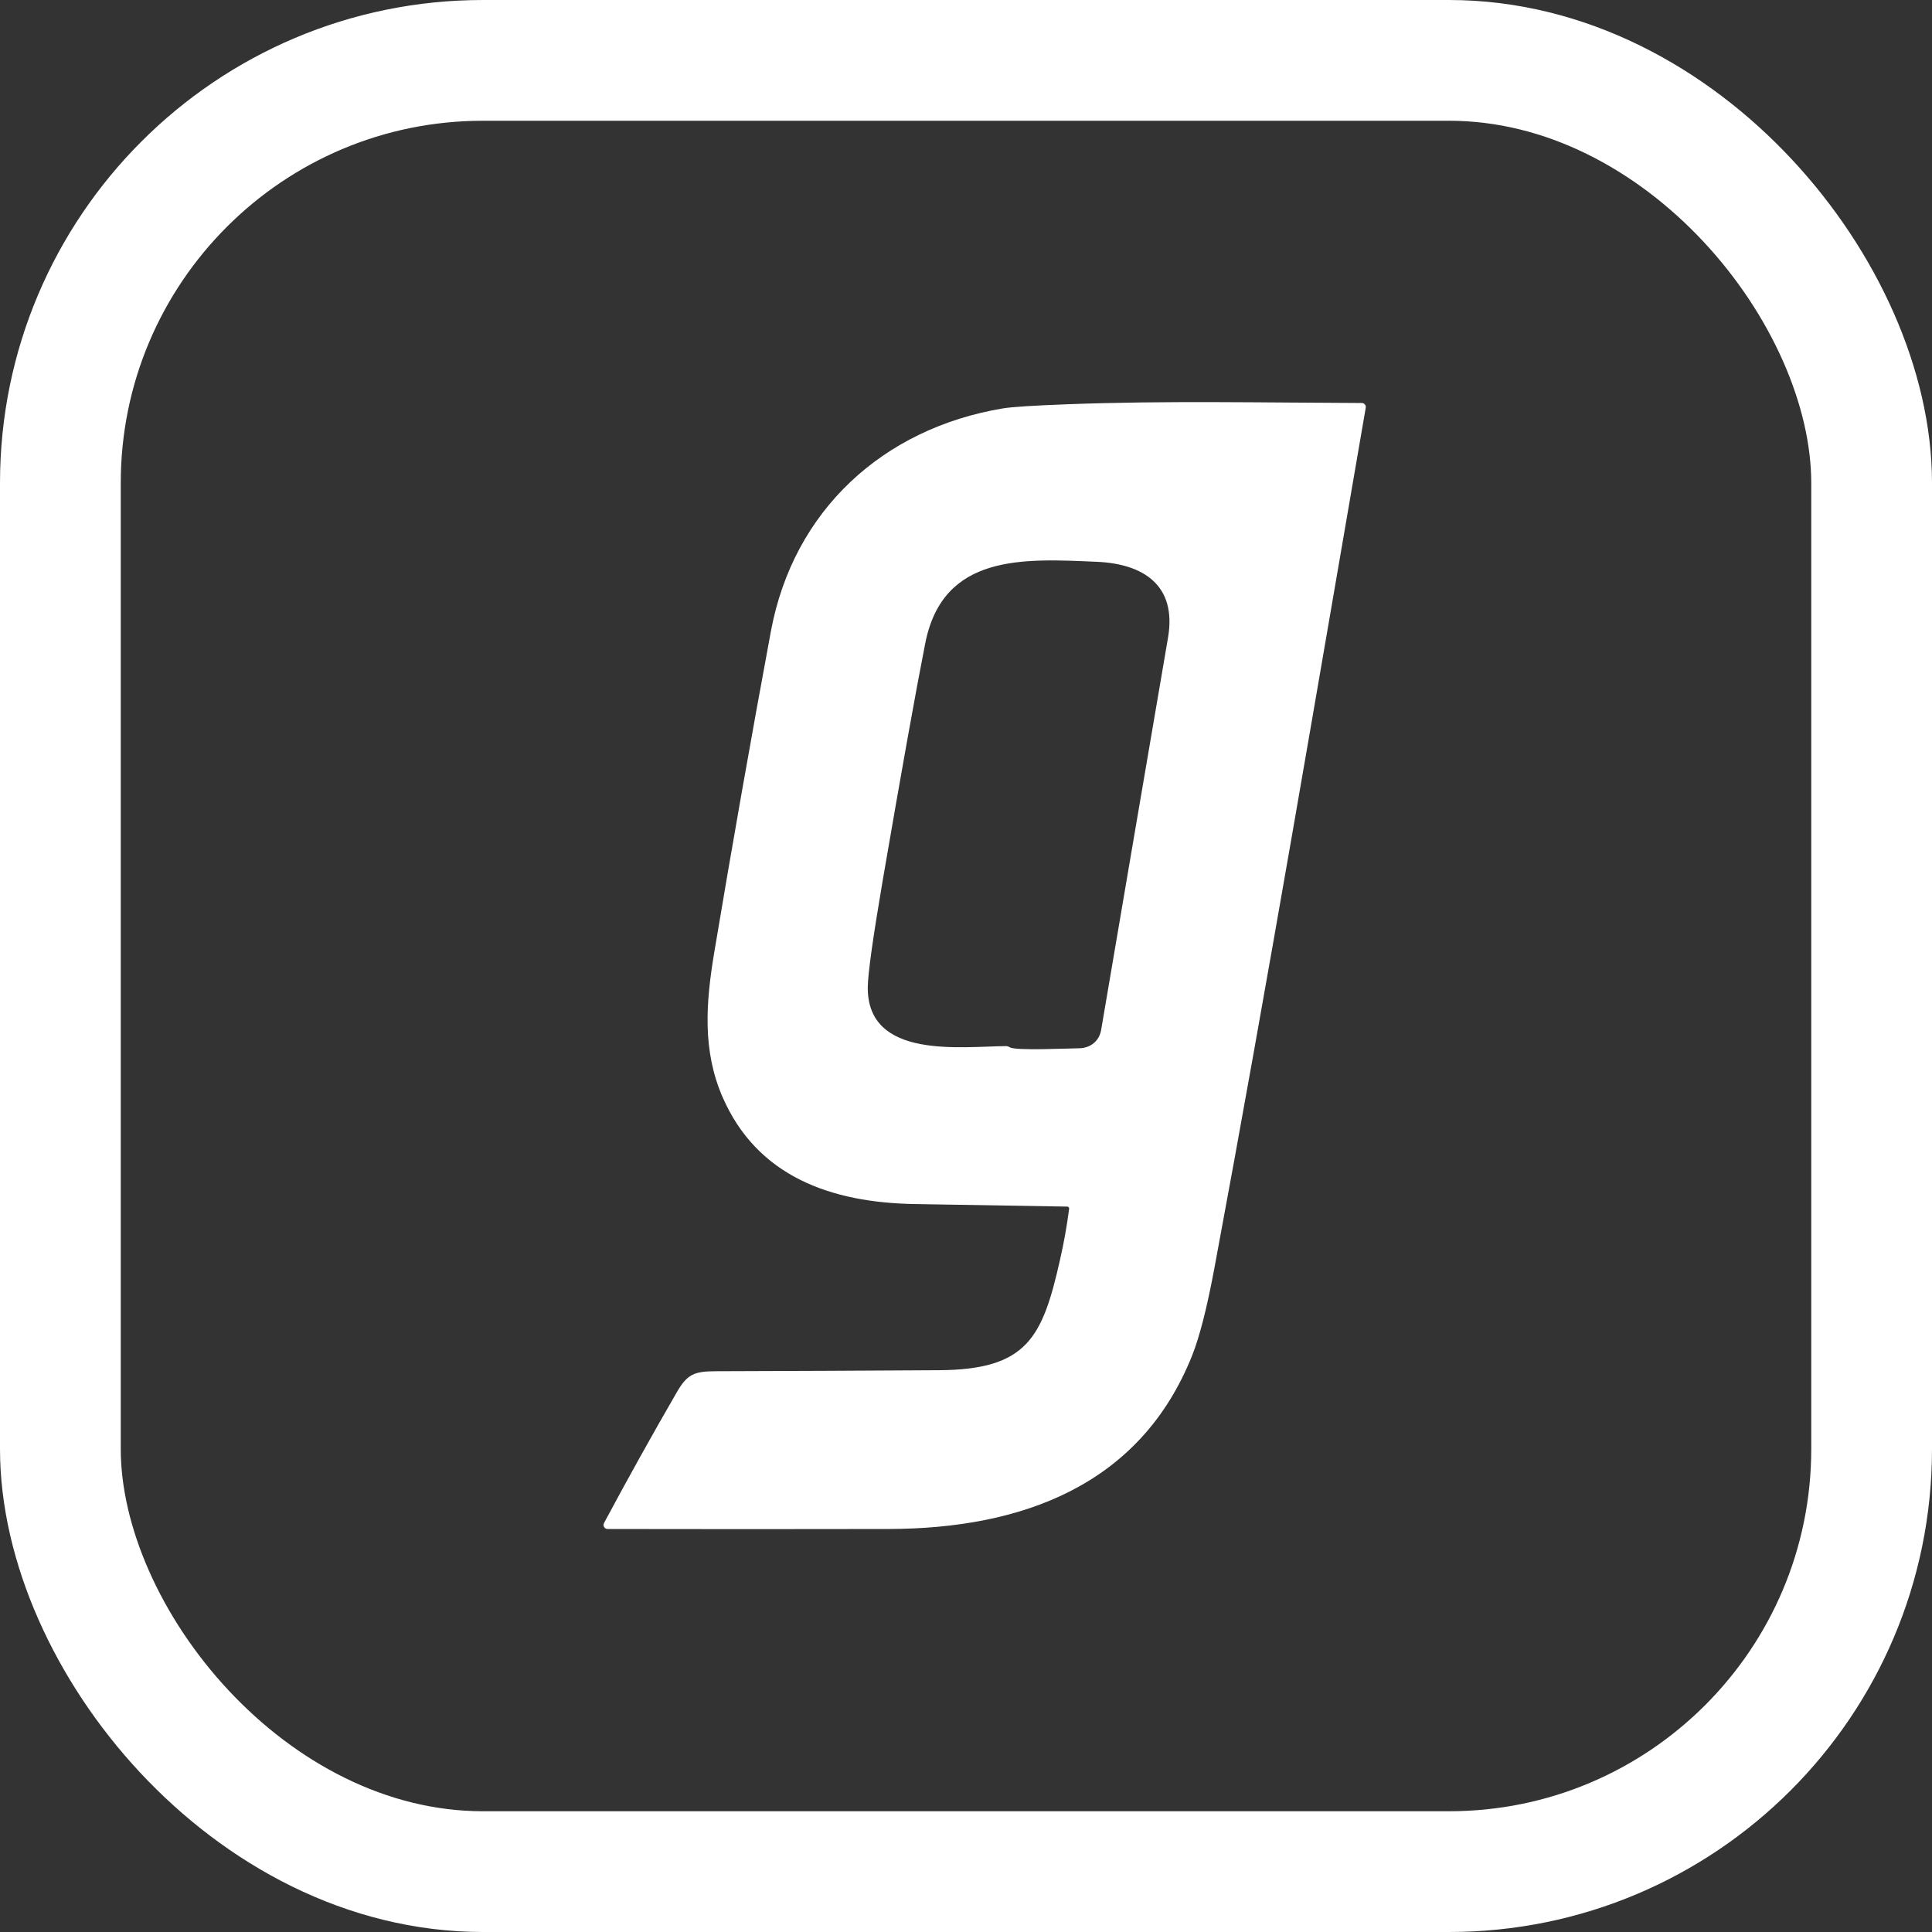 <svg width="32" height="32" viewBox="0 0 32 32" fill="none" xmlns="http://www.w3.org/2000/svg">
<rect x="0" y="0" width="32" height="32" fill="#333333" stroke="none"/>
<g clip-path="url(#clip0_1924_106052)">
<path d="M17.676 19.985C16.836 19.97 15.997 19.956 15.157 19.943C13.774 19.921 12.539 19.493 11.964 18.162C11.634 17.395 11.69 16.614 11.83 15.776C12.127 13.999 12.44 12.225 12.769 10.453C13.141 8.456 14.623 7.095 16.614 6.764C16.757 6.74 17.111 6.717 17.676 6.696C19.302 6.634 20.944 6.67 22.556 6.675C22.566 6.675 22.575 6.677 22.584 6.681C22.593 6.685 22.6 6.691 22.607 6.699C22.613 6.706 22.617 6.715 22.62 6.724C22.622 6.734 22.623 6.744 22.621 6.753C21.8 11.511 20.997 16.265 20.115 21C19.993 21.655 19.87 22.137 19.748 22.445C18.889 24.608 16.918 25.319 14.723 25.325C13.163 25.328 11.61 25.328 10.063 25.325C10.051 25.325 10.04 25.322 10.03 25.317C10.02 25.311 10.012 25.303 10.006 25.293C10 25.283 9.996 25.271 9.996 25.26C9.996 25.248 9.998 25.237 10.004 25.227C10.395 24.496 10.797 23.774 11.21 23.06C11.383 22.761 11.496 22.713 11.858 22.712C13.089 22.708 14.319 22.703 15.55 22.695C17.015 22.686 17.267 22.157 17.559 20.858C17.622 20.582 17.671 20.304 17.708 20.023C17.709 20.018 17.709 20.014 17.707 20.009C17.706 20.004 17.704 20 17.701 19.997C17.698 19.993 17.694 19.99 17.69 19.988C17.685 19.986 17.681 19.985 17.676 19.985ZM14.373 16.354C14.366 17.551 15.92 17.332 16.661 17.327C16.684 17.327 16.707 17.334 16.727 17.347C16.817 17.406 17.696 17.364 17.865 17.363C18.062 17.362 18.206 17.243 18.238 17.061C18.606 14.894 18.976 12.727 19.346 10.562C19.496 9.687 18.929 9.337 18.164 9.305C16.959 9.253 15.619 9.165 15.325 10.655C15.167 11.456 14.932 12.768 14.619 14.591C14.457 15.541 14.375 16.128 14.373 16.354Z" fill="white"/>
</g>
<rect x="1" y="1" width="30" height="30" rx="7" stroke="white" stroke-width="2"/>
<defs>
<clipPath id="clip0_1924_106052">
<rect width="32" height="32" rx="8" fill="white"/>
</clipPath>
</defs>
</svg>
